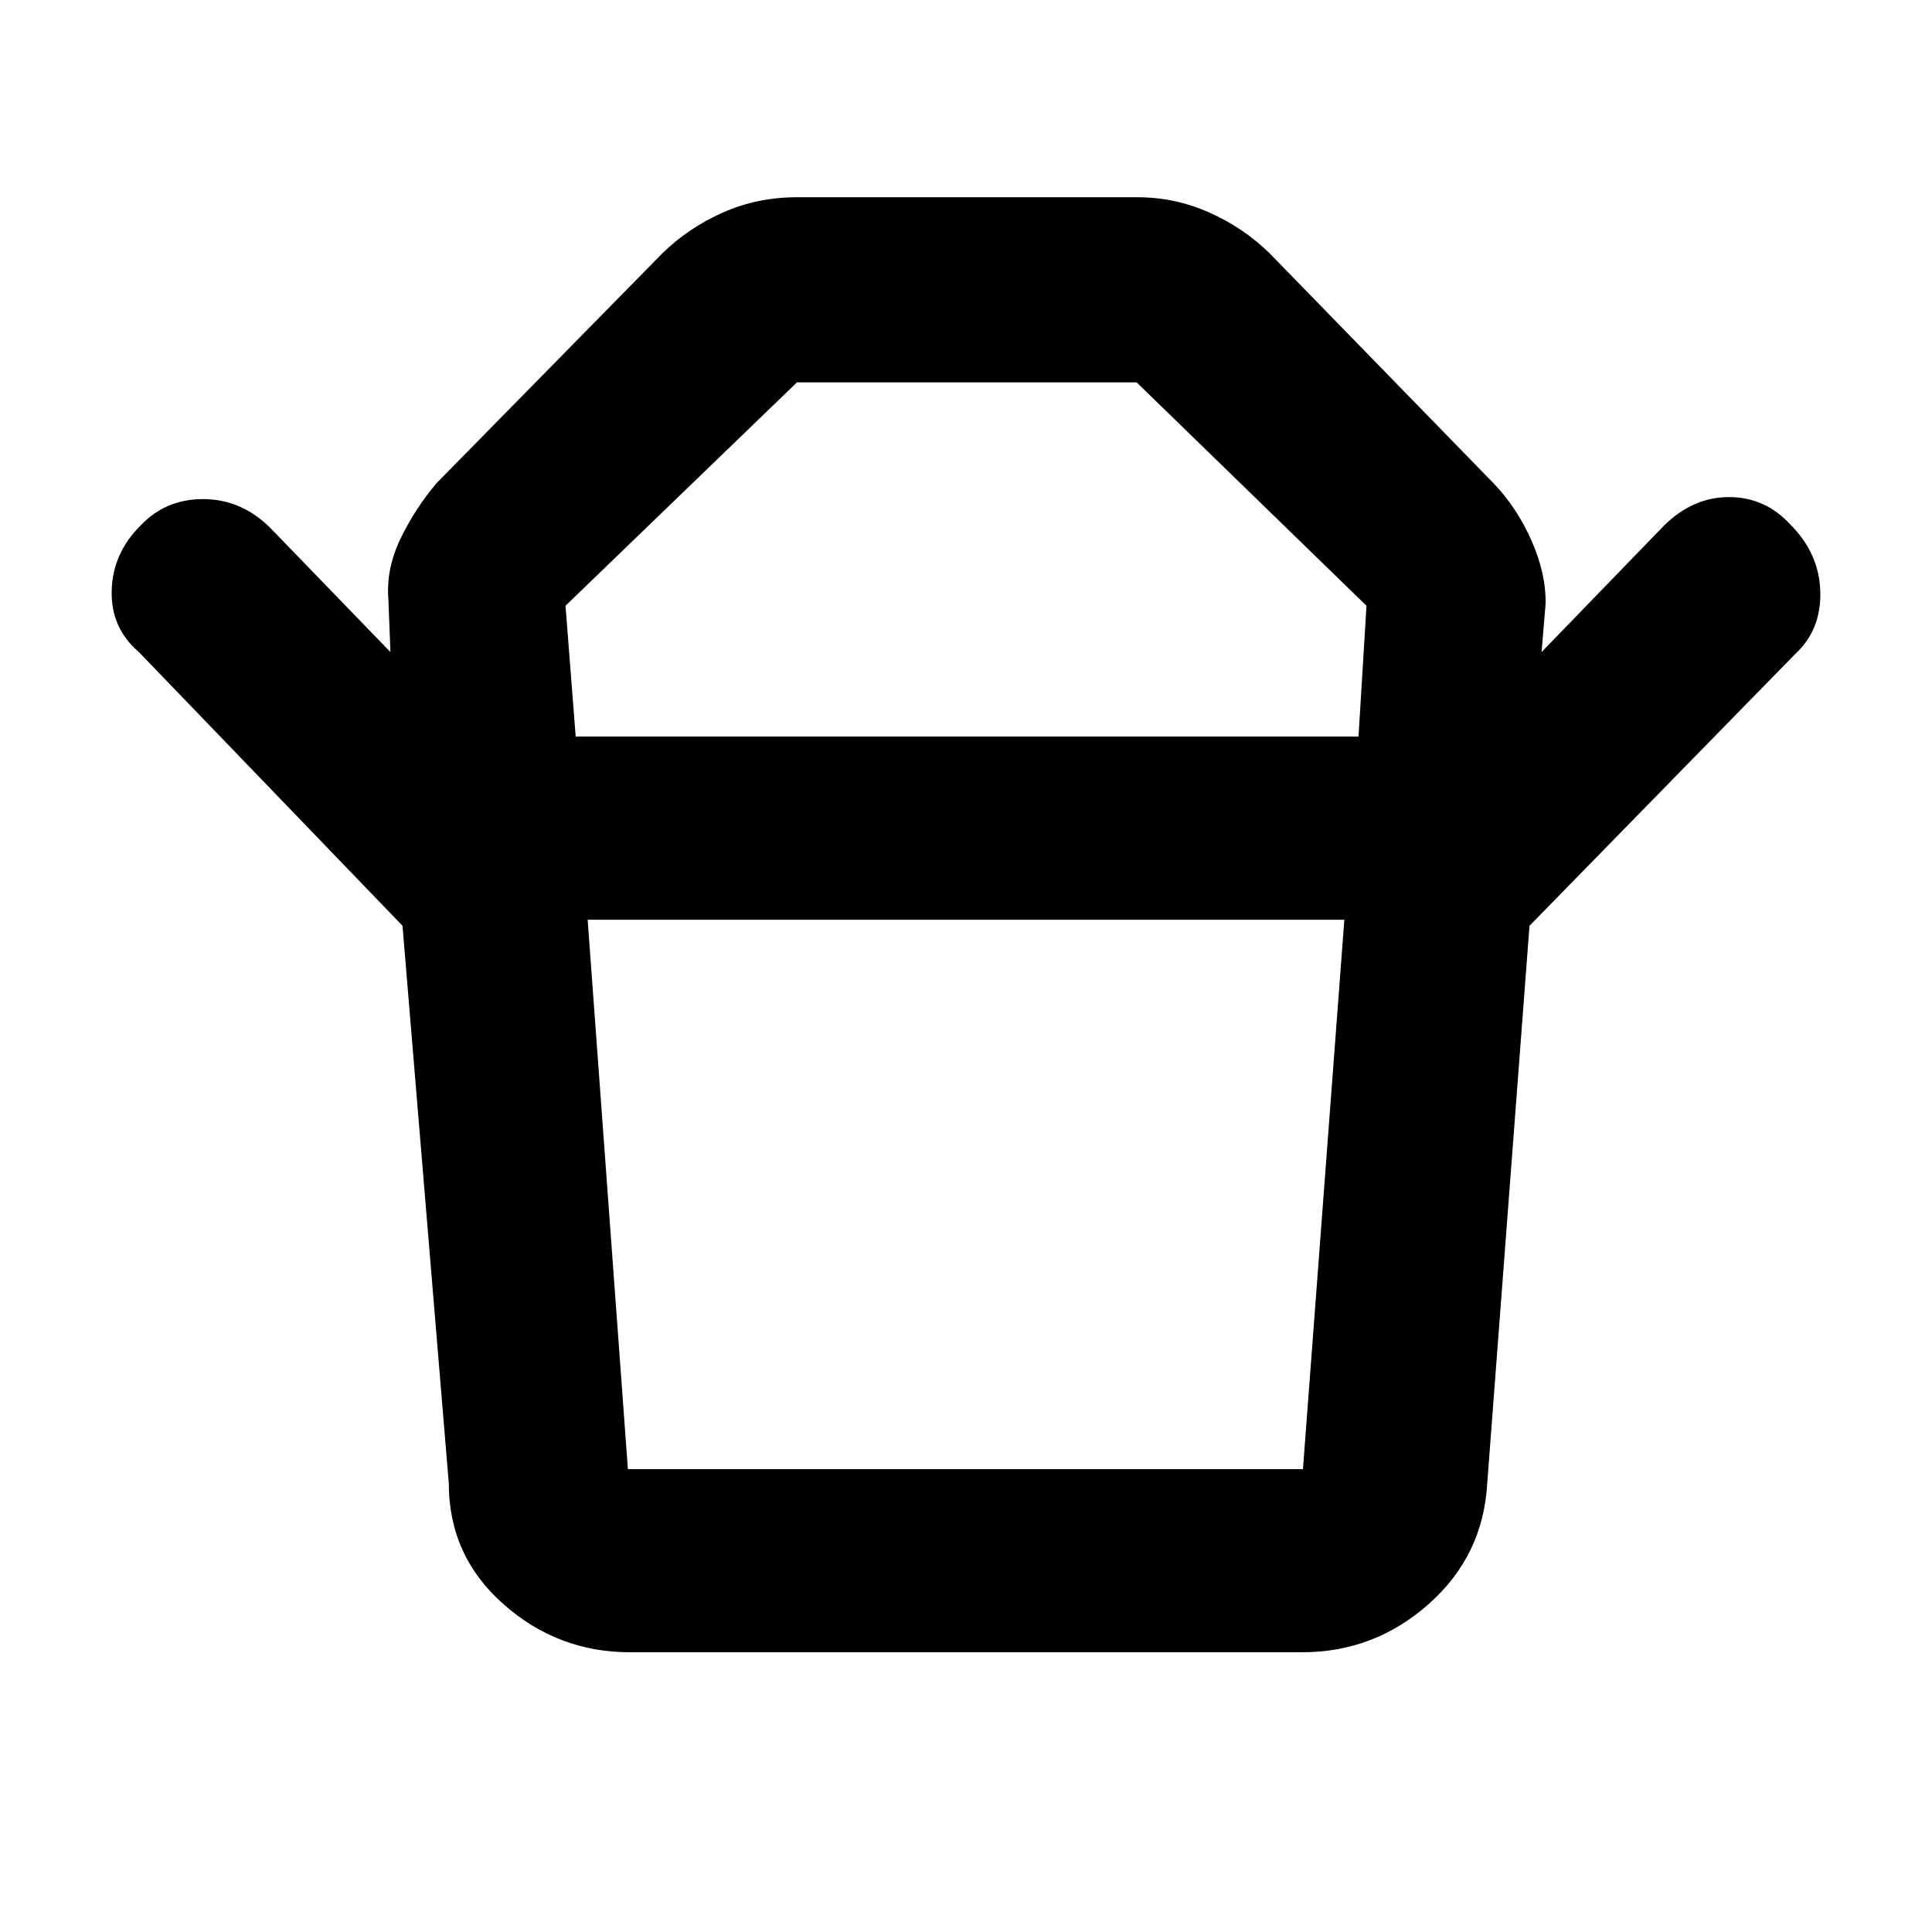 <svg xmlns="http://www.w3.org/2000/svg" height="48" viewBox="0 -960 960 960" width="48"><path d="M312-230h335.43L668-503H292l20 273Zm-25.94-364h388.98l3.96-65-114.21-111H396L281-659l5.06 65ZM200-500 69-636q-14-12-13.5-30.5t14-32Q82-712 100.86-712q18.85 0 33.14 14l60 62-1-26q-1.27-15.11 5.93-30.15 7.2-15.04 18.07-27.85l112-114q12.91-12.7 30.1-20.35Q376.28-862 396-862h169q18.87 0 36 7.65T631-834l111 114q11.77 12.2 19.02 28.68T768-660l-2 24 61-63q14.29-14 32.14-14 17.86 0 30.36 13.5 14.5 14.5 15 33.5T892-635L760.02-500H200Zm447 361H313q-35.9 0-62.95-24Q223-187 223-223l-23-277h560l-21 277q-2 36-29.05 60T647-139ZM480-594Zm-1 91Z"/></svg>